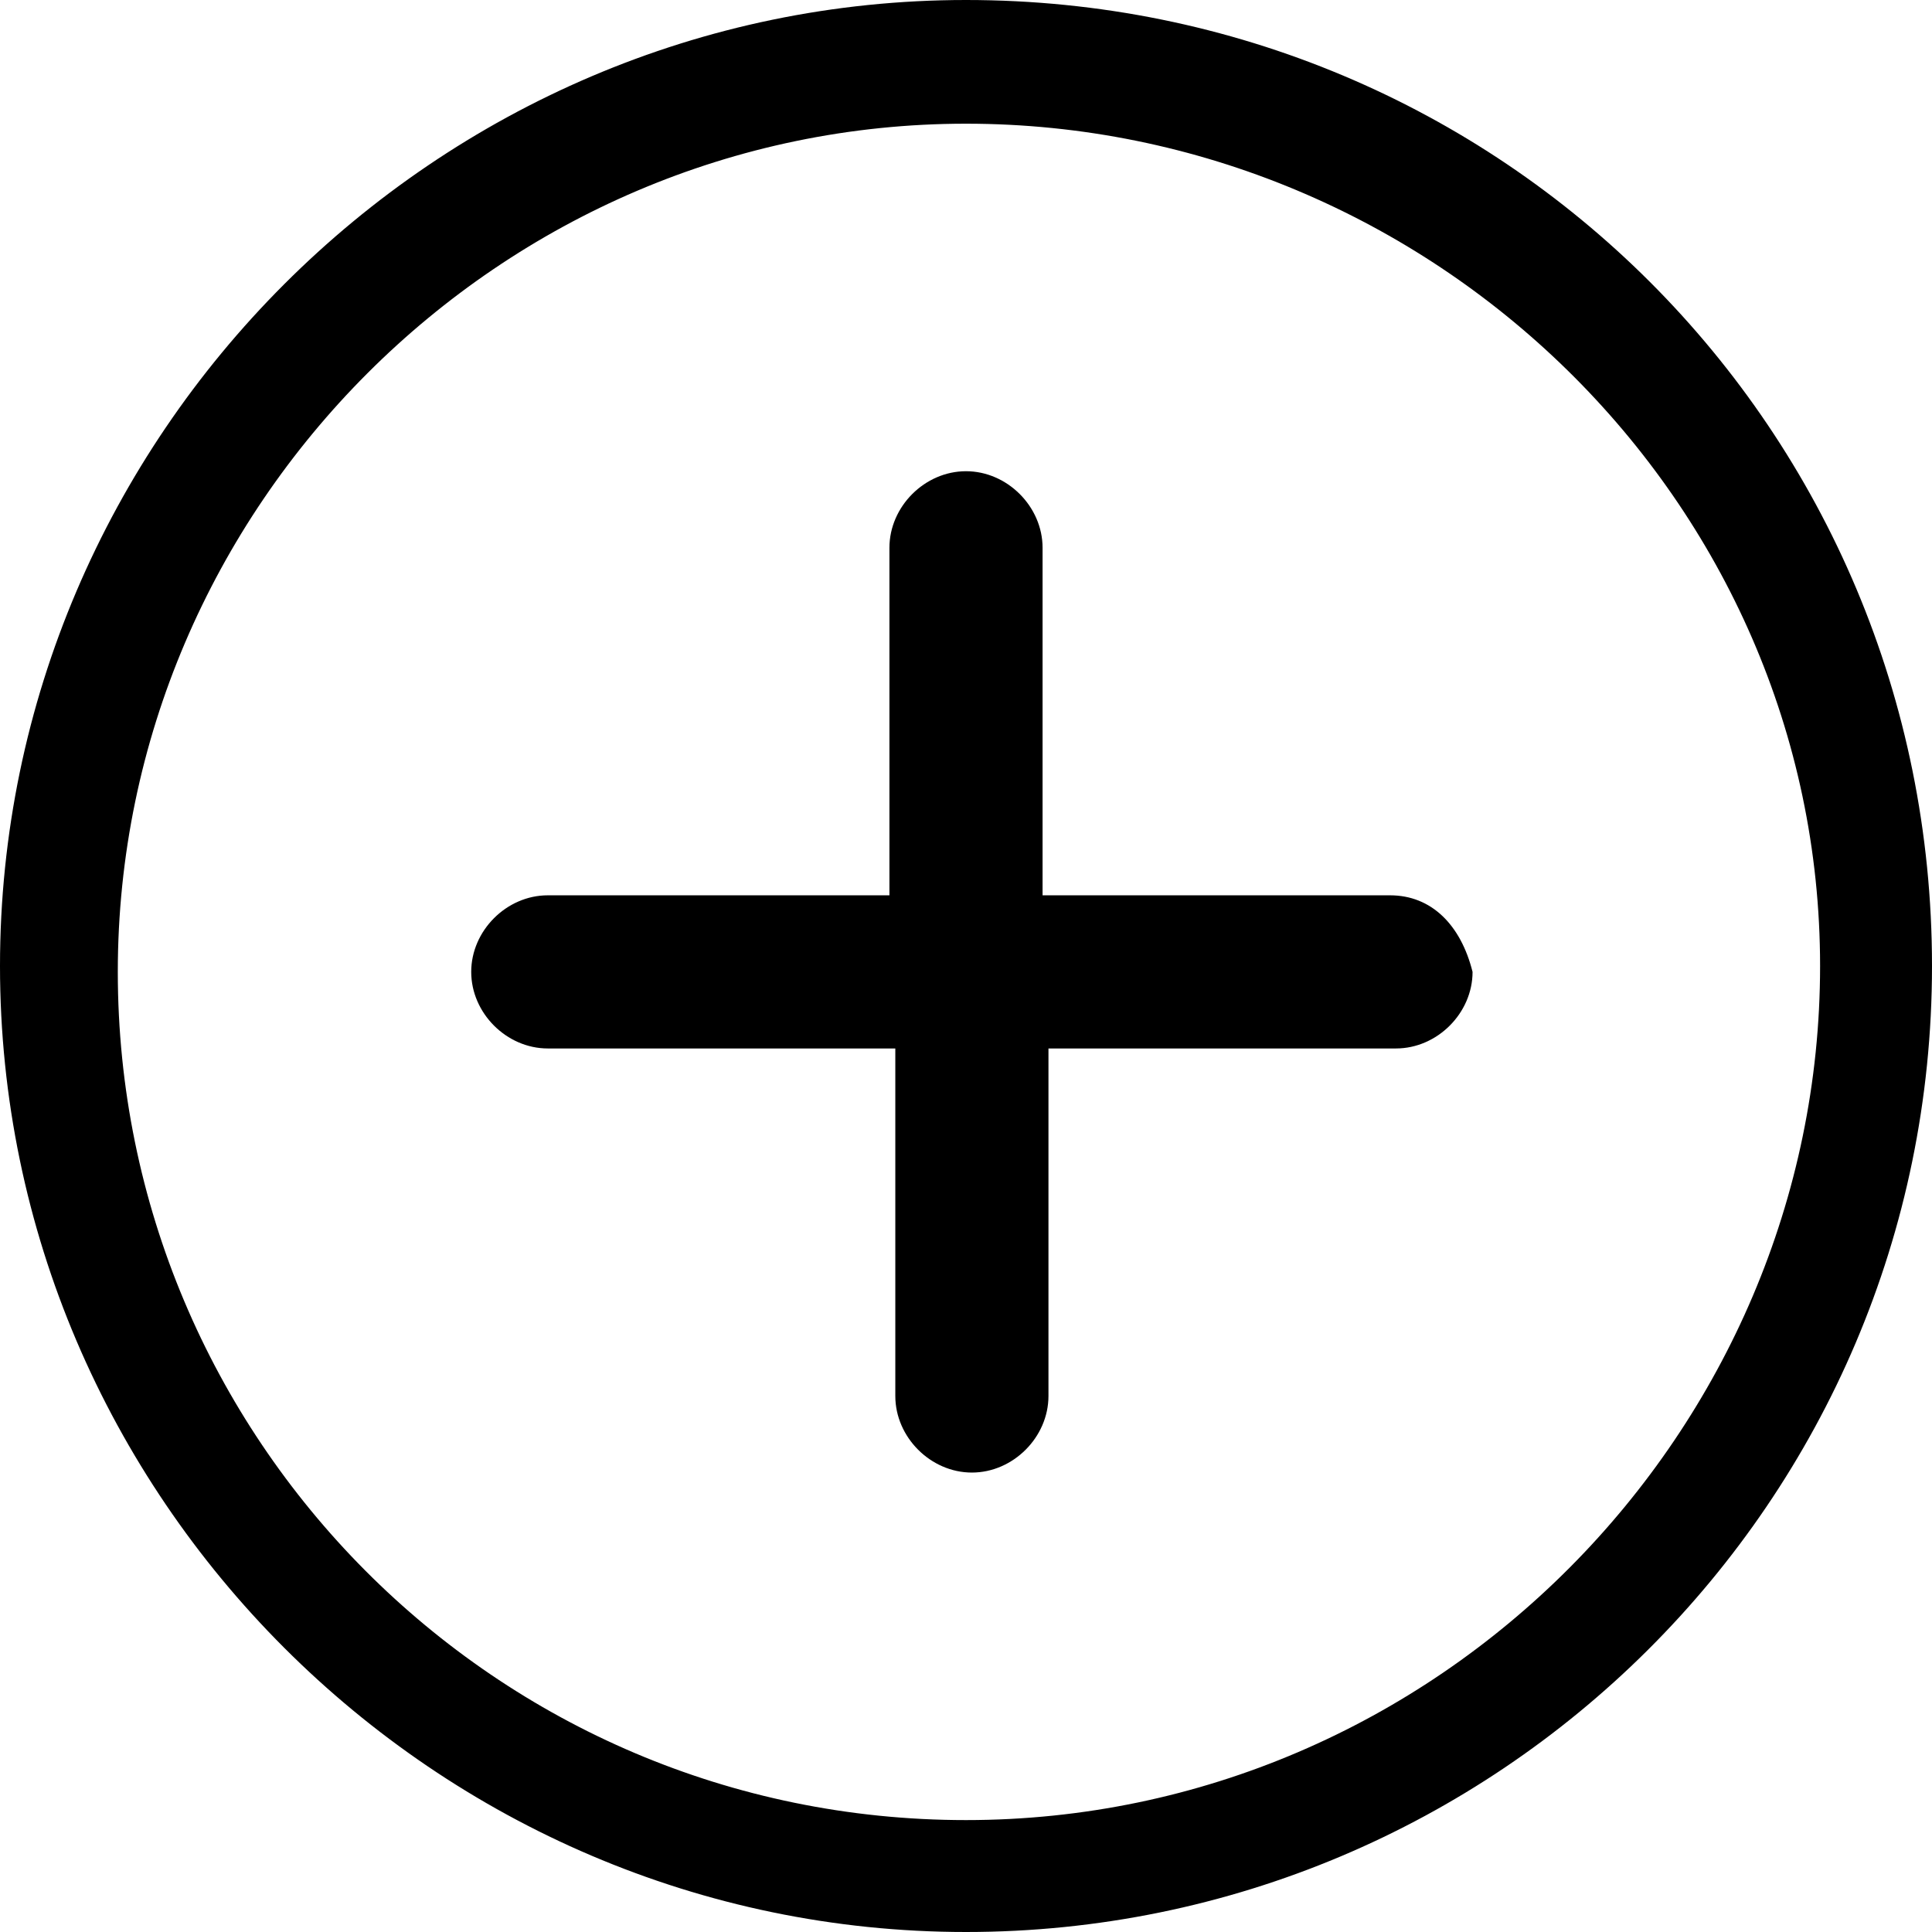 <?xml version="1.0" encoding="utf-8"?>
<!-- Generator: Adobe Illustrator 25.4.1, SVG Export Plug-In . SVG Version: 6.00 Build 0)  -->
<svg version="1.1" id="Calque_1" xmlns="http://www.w3.org/2000/svg" xmlns:xlink="http://www.w3.org/1999/xlink" x="0px" y="0px"
	 viewBox="0 0 32.8 32.8" style="enable-background:new 0 0 32.8 32.8;" xml:space="preserve">
	<path d="M23.6,15.2h-5.9V9.3c0-0.7-0.6-1.3-1.3-1.3c-0.7,0-1.3,0.6-1.3,1.3v5.9H9.3c-0.7,0-1.3,0.6-1.3,1.3c0,0.7,0.6,1.3,1.3,1.3
		h5.9v5.9c0,0.7,0.6,1.3,1.3,1.3c0.7,0,1.3-0.6,1.3-1.3v-5.9h5.9c0.7,0,1.3-0.6,1.3-1.3C24.8,15.7,24.3,15.2,23.6,15.2z"/>
	<path d="M16.4,0C7.4,0,0,7.4,0,16.4s7.4,16.4,16.4,16.4s16.4-7.3,16.4-16.4S25.5,0,16.4,0z M16.4,30.9C8.4,30.9,2,24.4,2,16.5
		S8.5,2.1,16.4,2.1s14.5,6.4,14.5,14.3S24.4,30.9,16.4,30.9z"/>
</svg>
